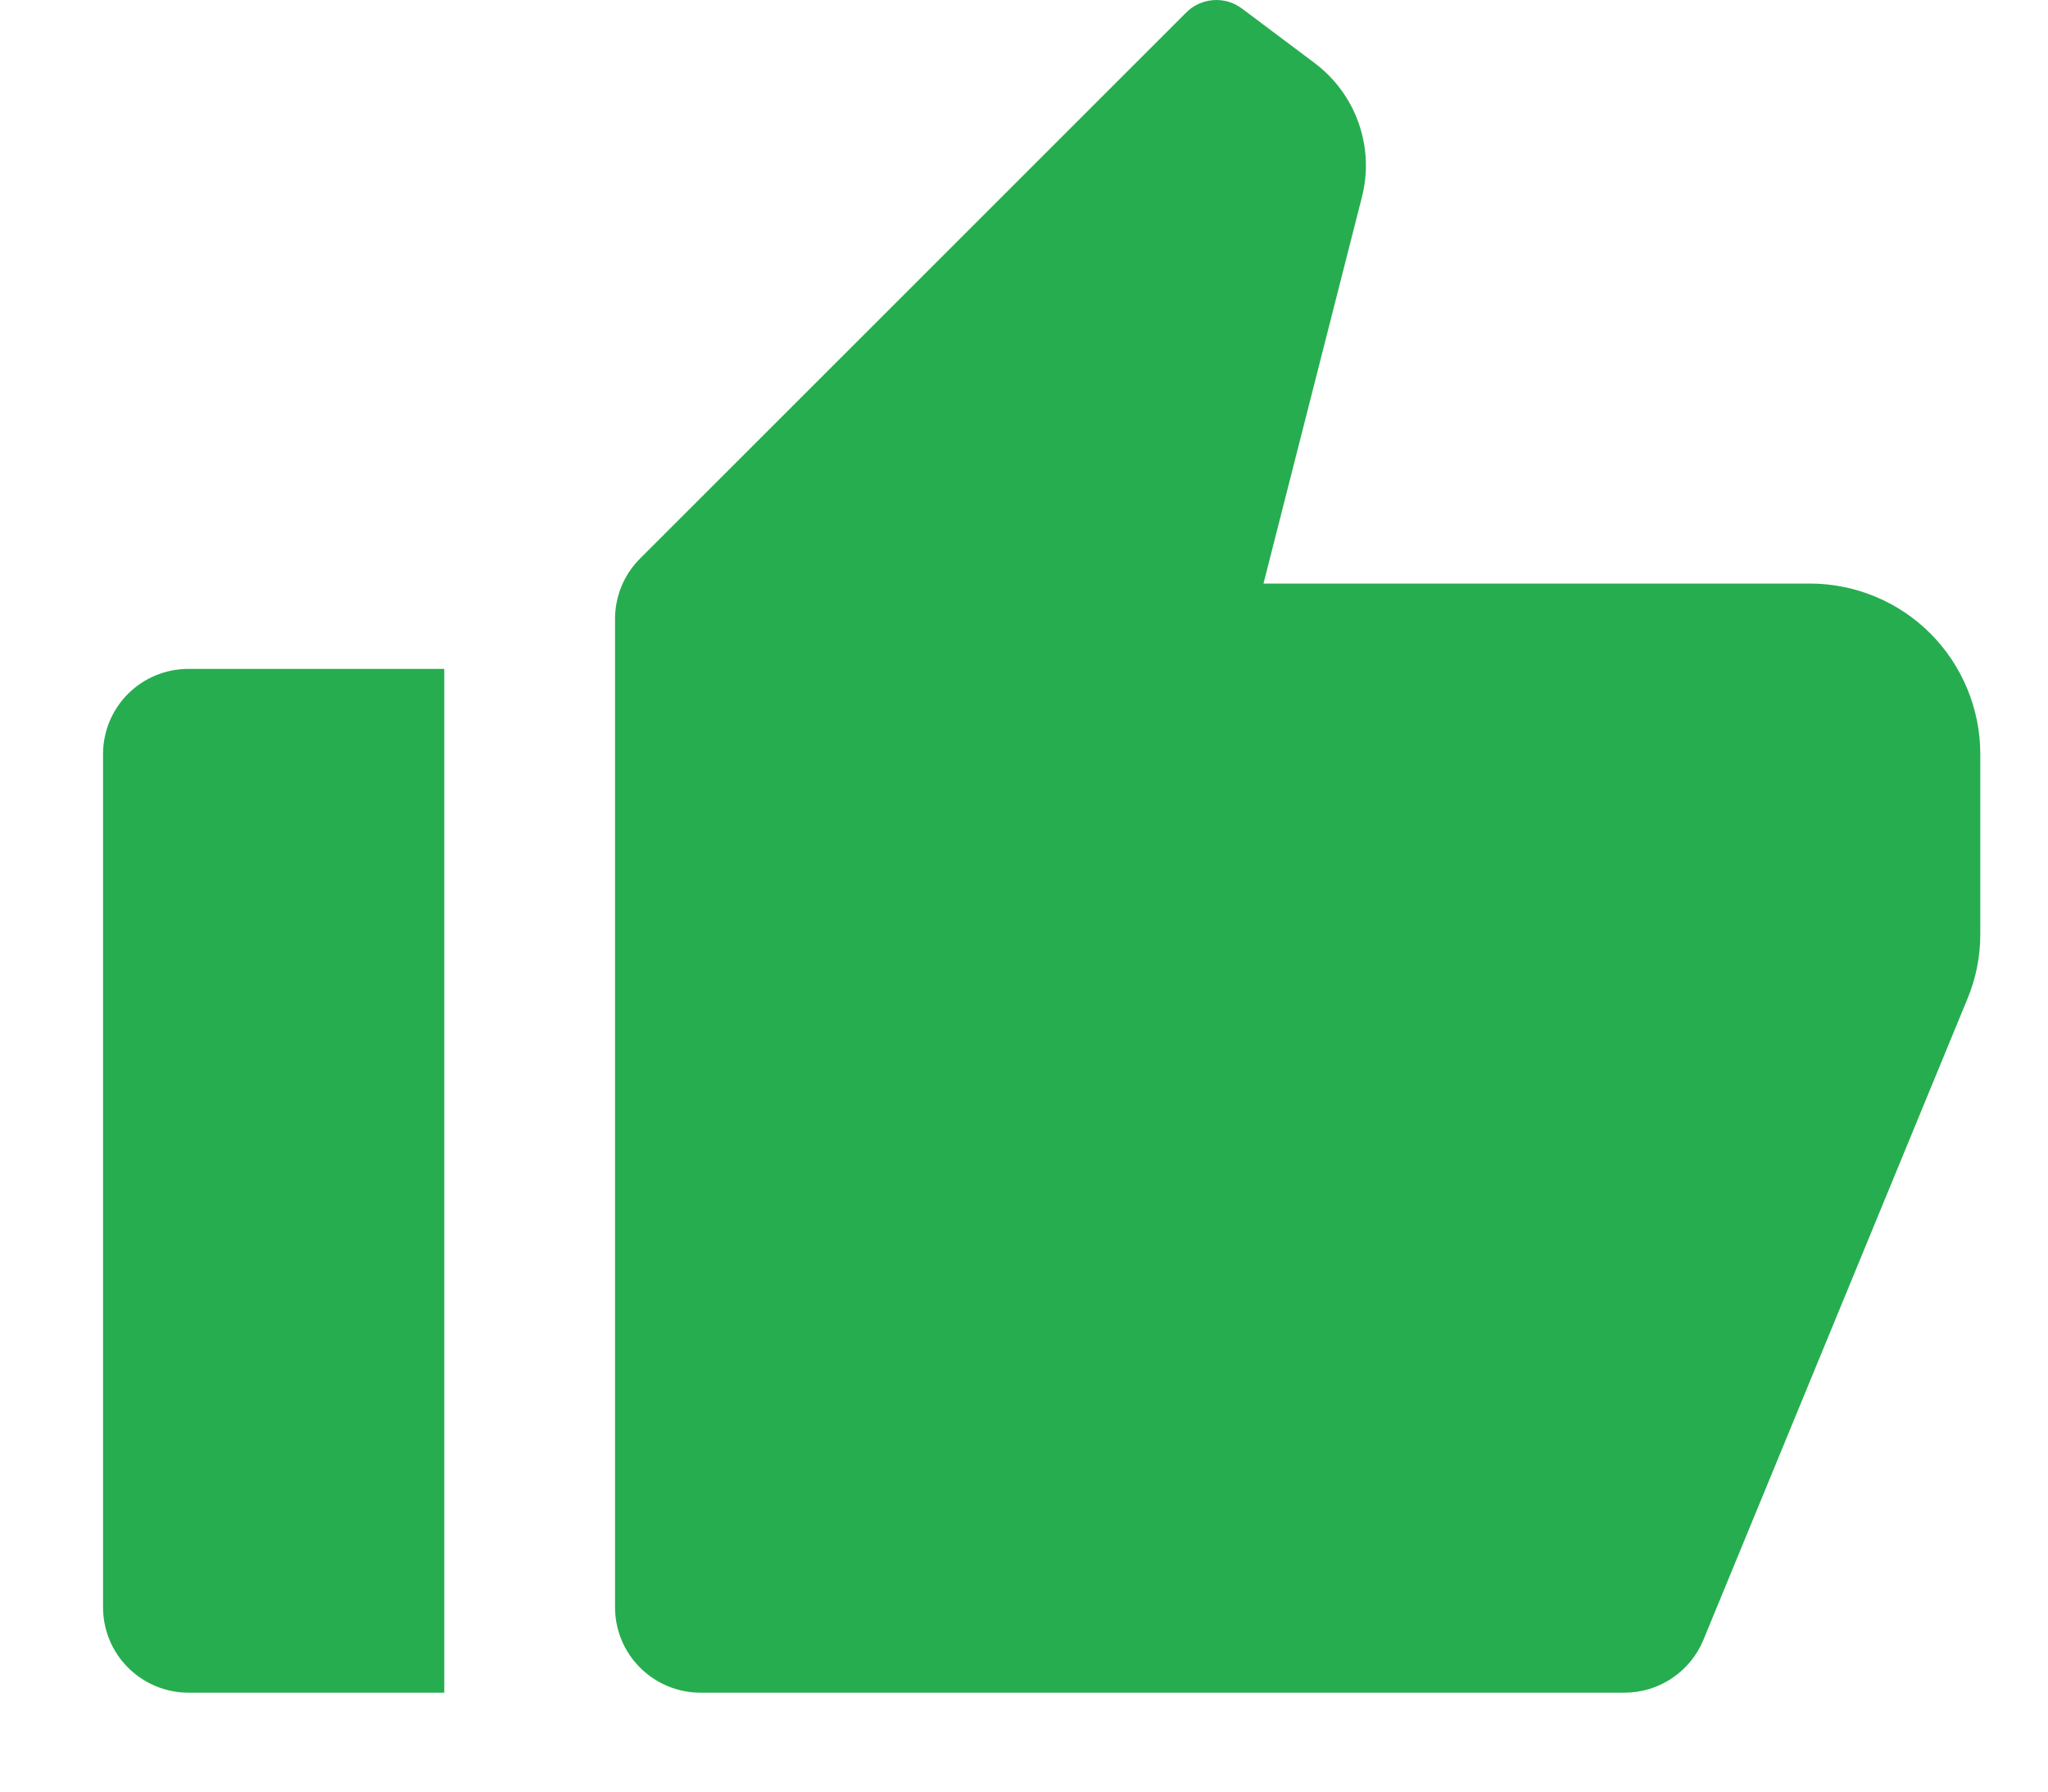 <svg width="16" height="14" viewBox="0 0 16 14" fill="none" xmlns="http://www.w3.org/2000/svg">
<path d="M1.471 5.227H3.471V13.227H1.471C1.295 13.227 1.125 13.156 1 13.031C0.875 12.906 0.805 12.737 0.805 12.56V5.893C0.805 5.716 0.875 5.547 1 5.422C1.125 5.297 1.295 5.227 1.471 5.227ZM5 4.365L9.267 0.098C9.323 0.041 9.399 0.007 9.479 0.001C9.559 -0.005 9.638 0.018 9.703 0.067L10.271 0.493C10.429 0.612 10.549 0.775 10.614 0.961C10.68 1.147 10.689 1.349 10.64 1.54L9.871 4.56H14.138C14.492 4.56 14.831 4.7 15.081 4.95C15.331 5.201 15.471 5.54 15.471 5.893V7.296C15.472 7.47 15.438 7.643 15.371 7.804L13.308 12.814C13.258 12.936 13.172 13.041 13.062 13.114C12.953 13.188 12.823 13.227 12.691 13.227H5.471C5.295 13.227 5.125 13.156 5 13.031C4.875 12.906 4.805 12.737 4.805 12.56V4.836C4.805 4.659 4.875 4.49 5 4.365Z" fill="#26AD4F"/>
</svg>
